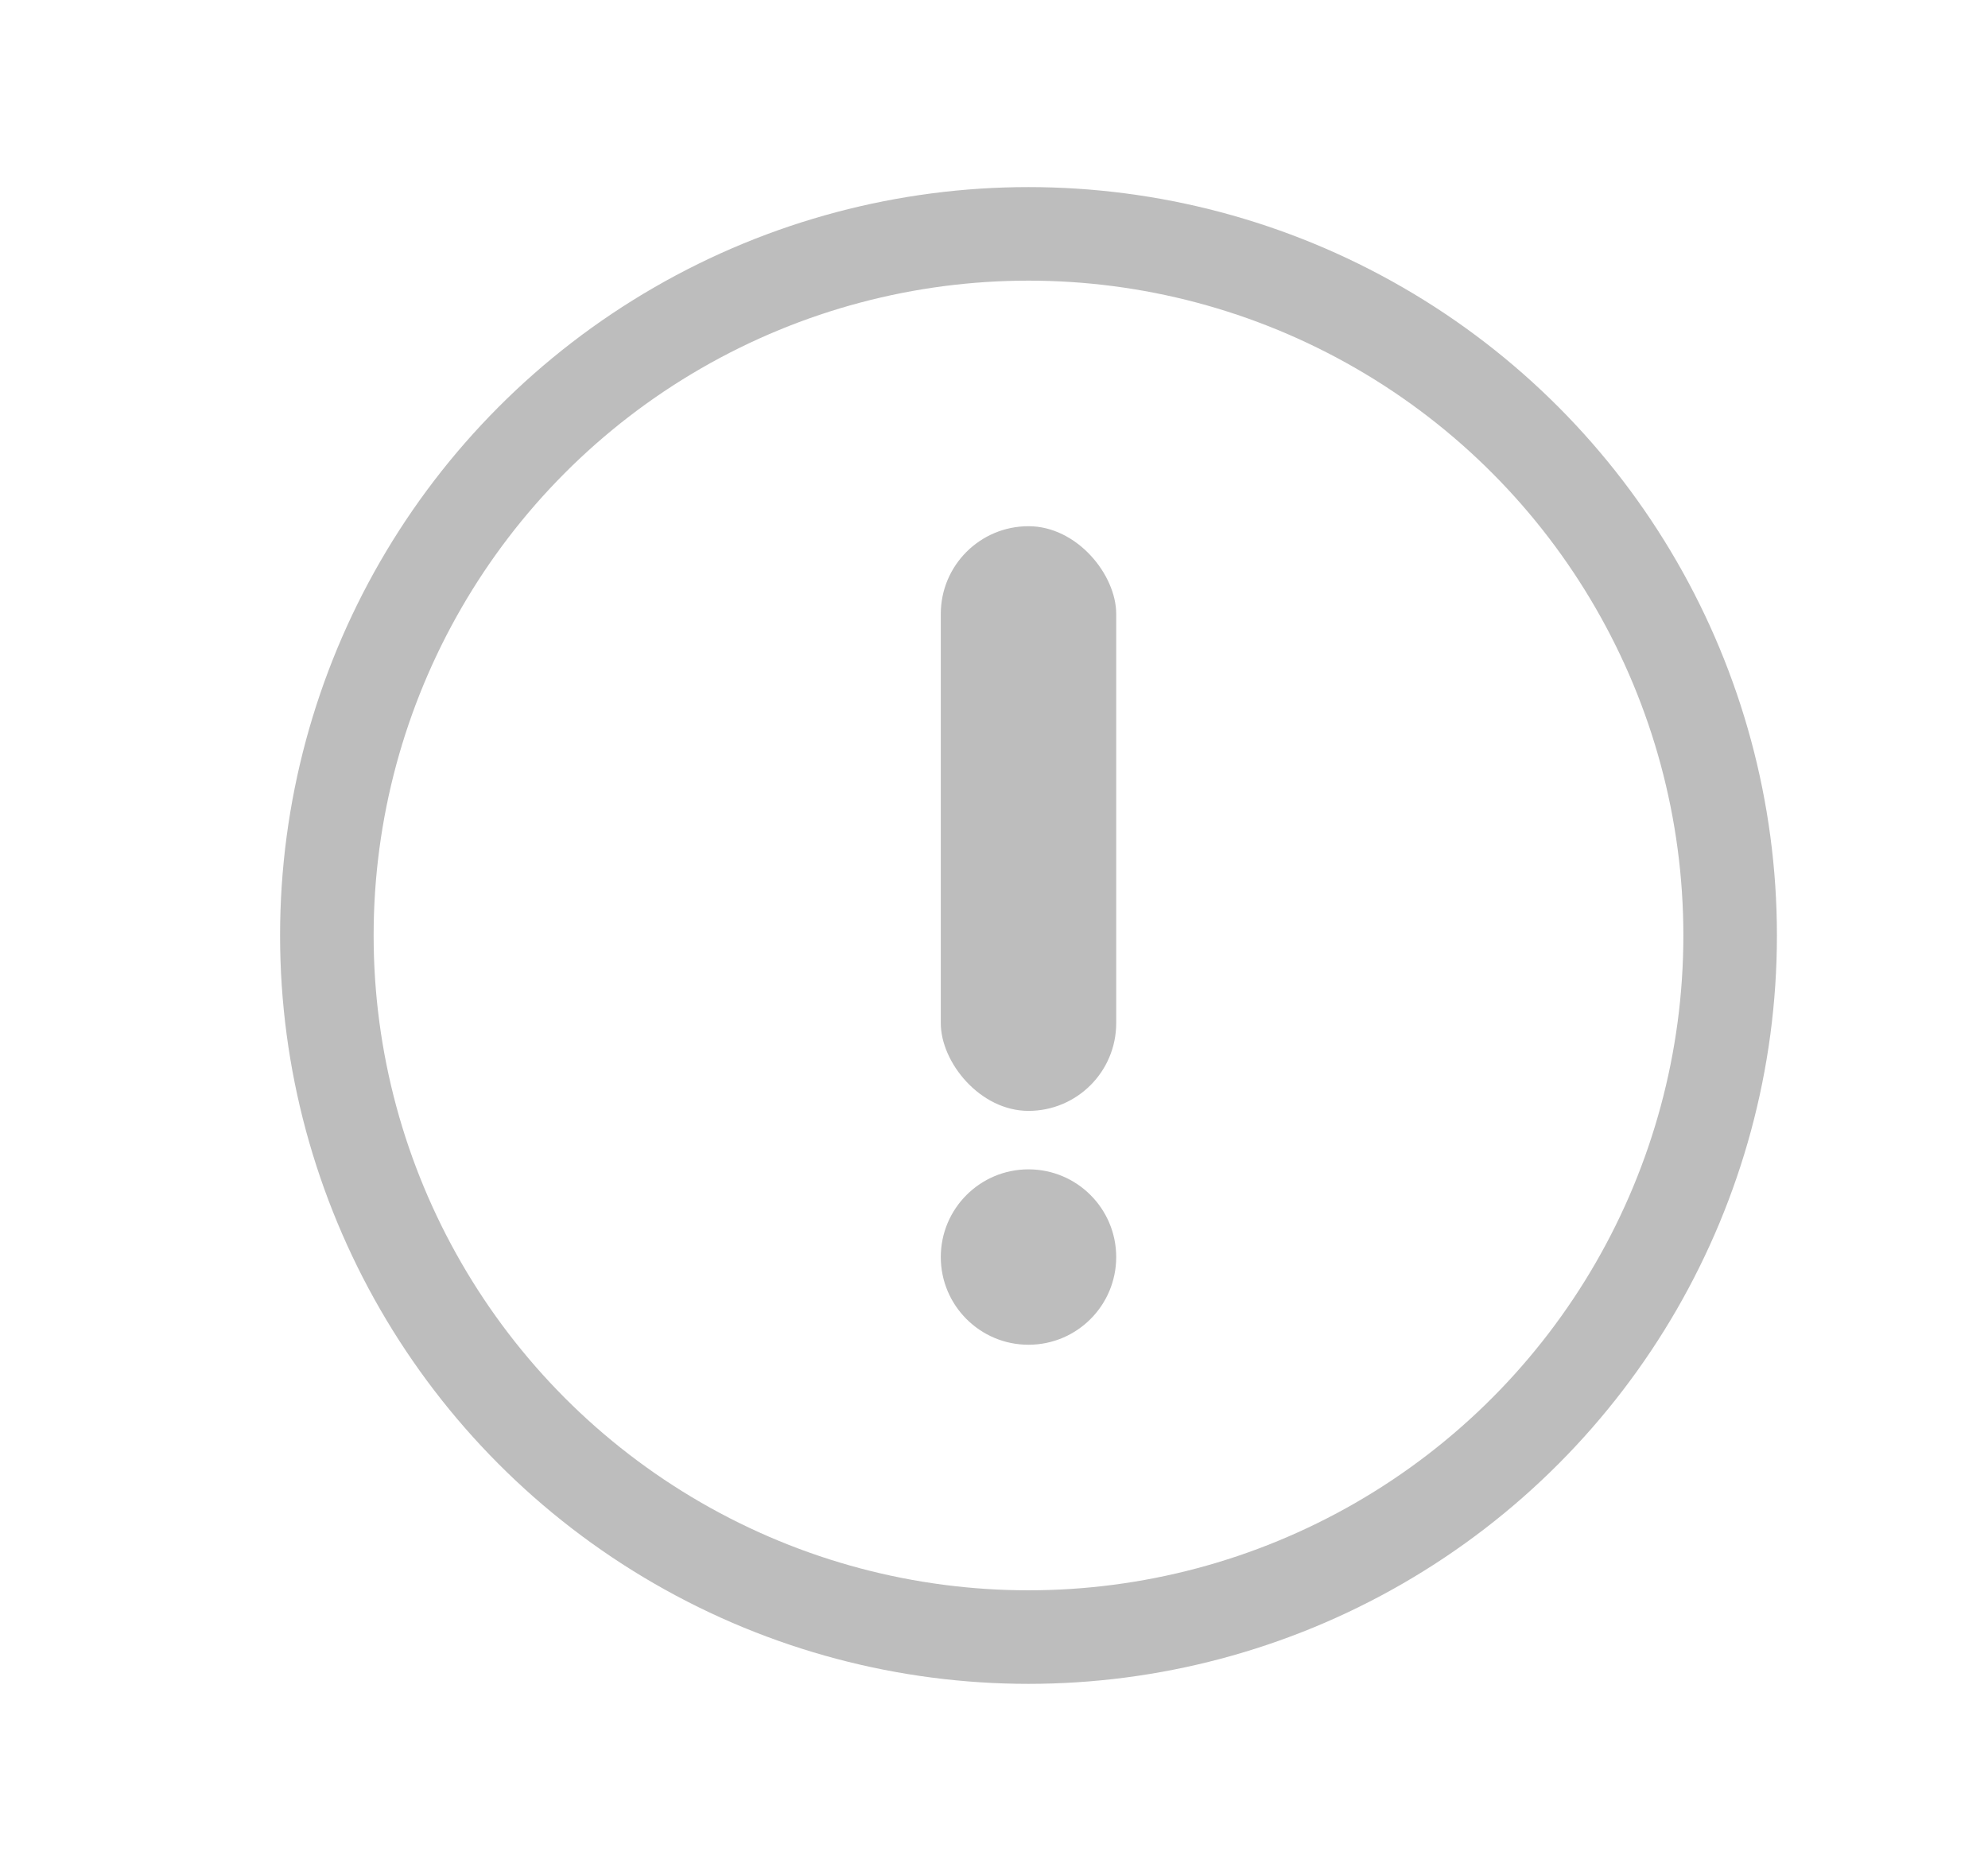 <svg width="17" height="16" viewBox="0 0 17 16" fill="none" xmlns="http://www.w3.org/2000/svg">
<circle cx="8.795" cy="8" r="6" stroke="#BDBDBD" stroke-width="0.8"/>
<circle cx="8.795" cy="10.75" r="0.75" fill="#BDBDBD"/>
<rect x="8.045" y="4.5" width="1.5" height="5" rx="0.75" fill="#BDBDBD"/>
</svg>
